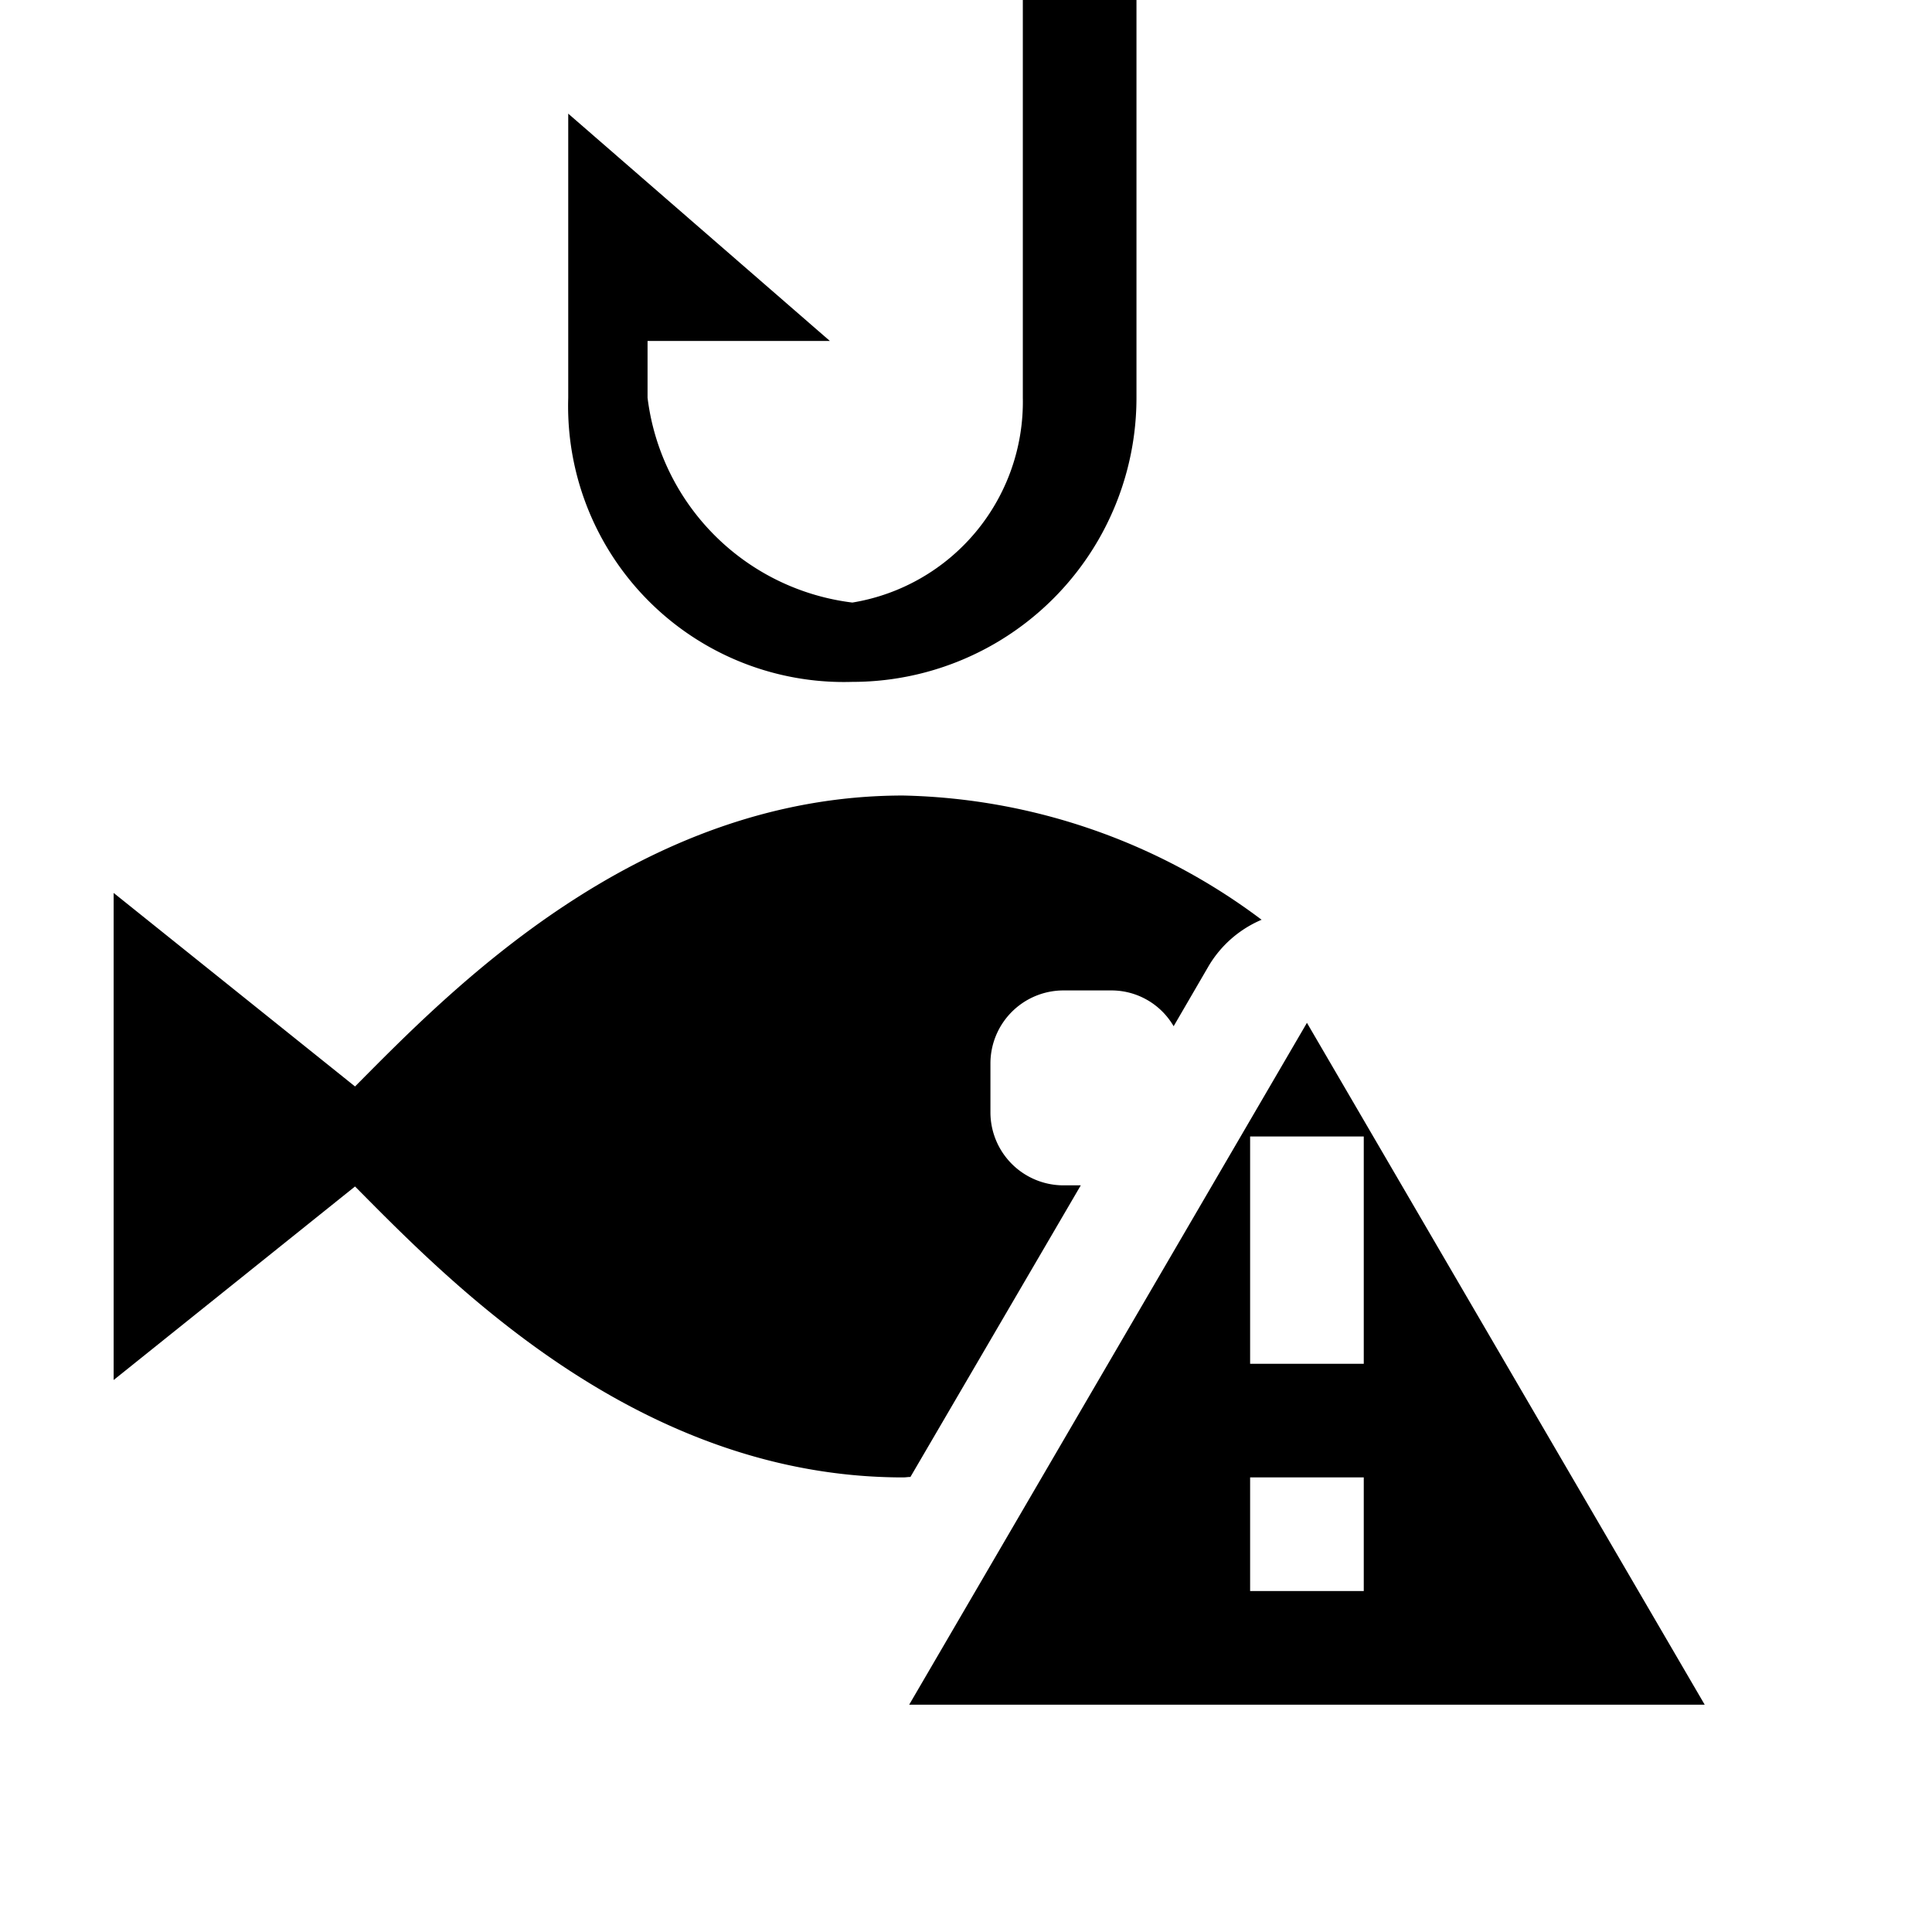 <svg id="symbols" xmlns="http://www.w3.org/2000/svg" viewBox="0 0 17 17"><path d="M10 0v3.5A2.5 2.5 0 0 1 7.5 6 2.427 2.427 0 0 1 5 3.5V1l2.302 2H5.698v.5A2.07 2.07 0 0 0 7.5 5.302 1.79 1.79 0 0 0 9 3.5V0zM8.011 12.996L9.51 10.43h-.152a.643.643 0 0 1-.643-.643v-.429a.643.643 0 0 1 .643-.643h.429a.633.633 0 0 1 .54.315l.31-.533a.992.992 0 0 1 .464-.404A5.435 5.435 0 0 0 7.947 7C5.61 7 3.951 8.728 3.124 9.56L1 7.857v4.286l2.124-1.703C3.95 11.272 5.61 13 7.947 13c.022 0 .042-.004.064-.004zM15 15H8l3.5-6zm-3-2h-1v1h1zm0-1v-2h-1v2z"/></svg>